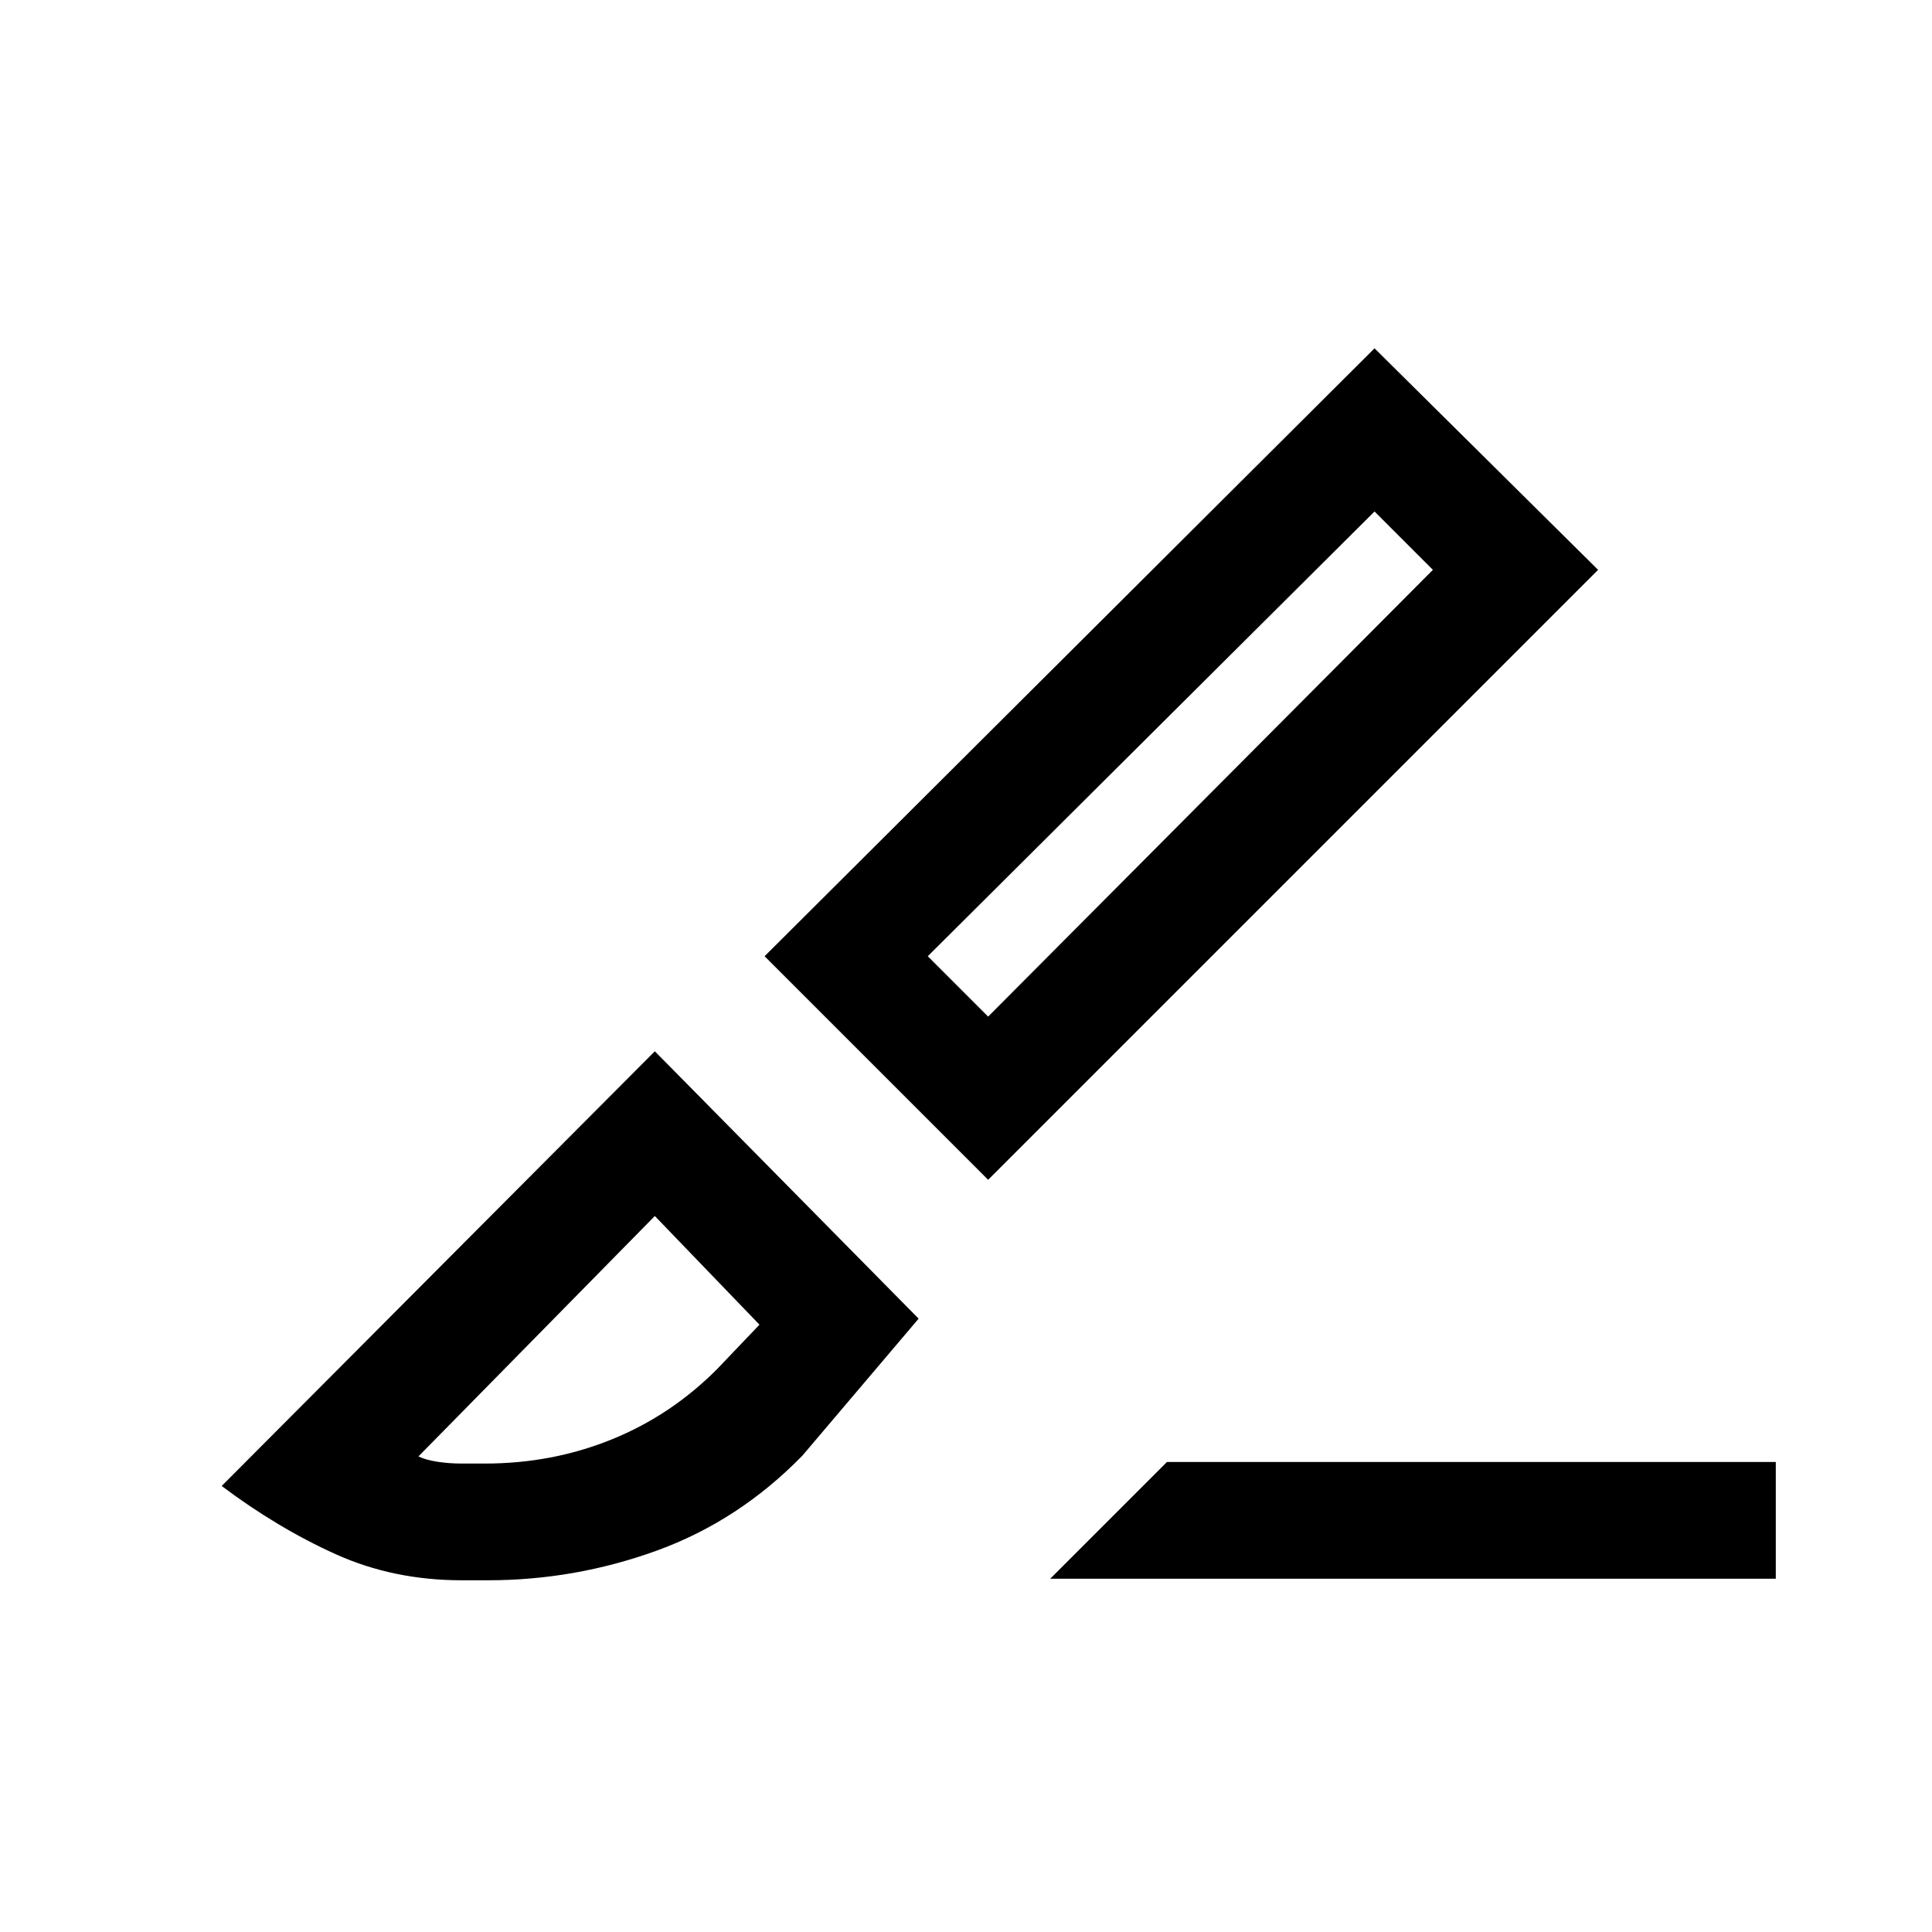 <svg xmlns="http://www.w3.org/2000/svg" height="20" viewBox="0 -960 960 960" width="20"><path d="M491-373.77 379.92-484.85 683-786.92l111.08 110.07L491-373.77Zm0-81.08 221-222-29-29-222 221 30 30Zm30.85 279.31 58-58h302.53v58H521.85Zm-292.47.77q-33.9 0-62.68-13t-56.55-33.85l215.23-216 131.08 132.85-57.77 68.08q-31.61 32.38-72.26 47.15-40.64 14.77-84.05 14.77h-13Zm0-58h11.56q33.44 0 62.99-11.98 29.55-11.97 52.45-35.02l21-22-52-54-117.46 119.46q3.7 1.77 9.5 2.66 5.8.88 11.96.88ZM712-676.85l-29-29 29 29ZM325.38-355.77Z"/></svg>